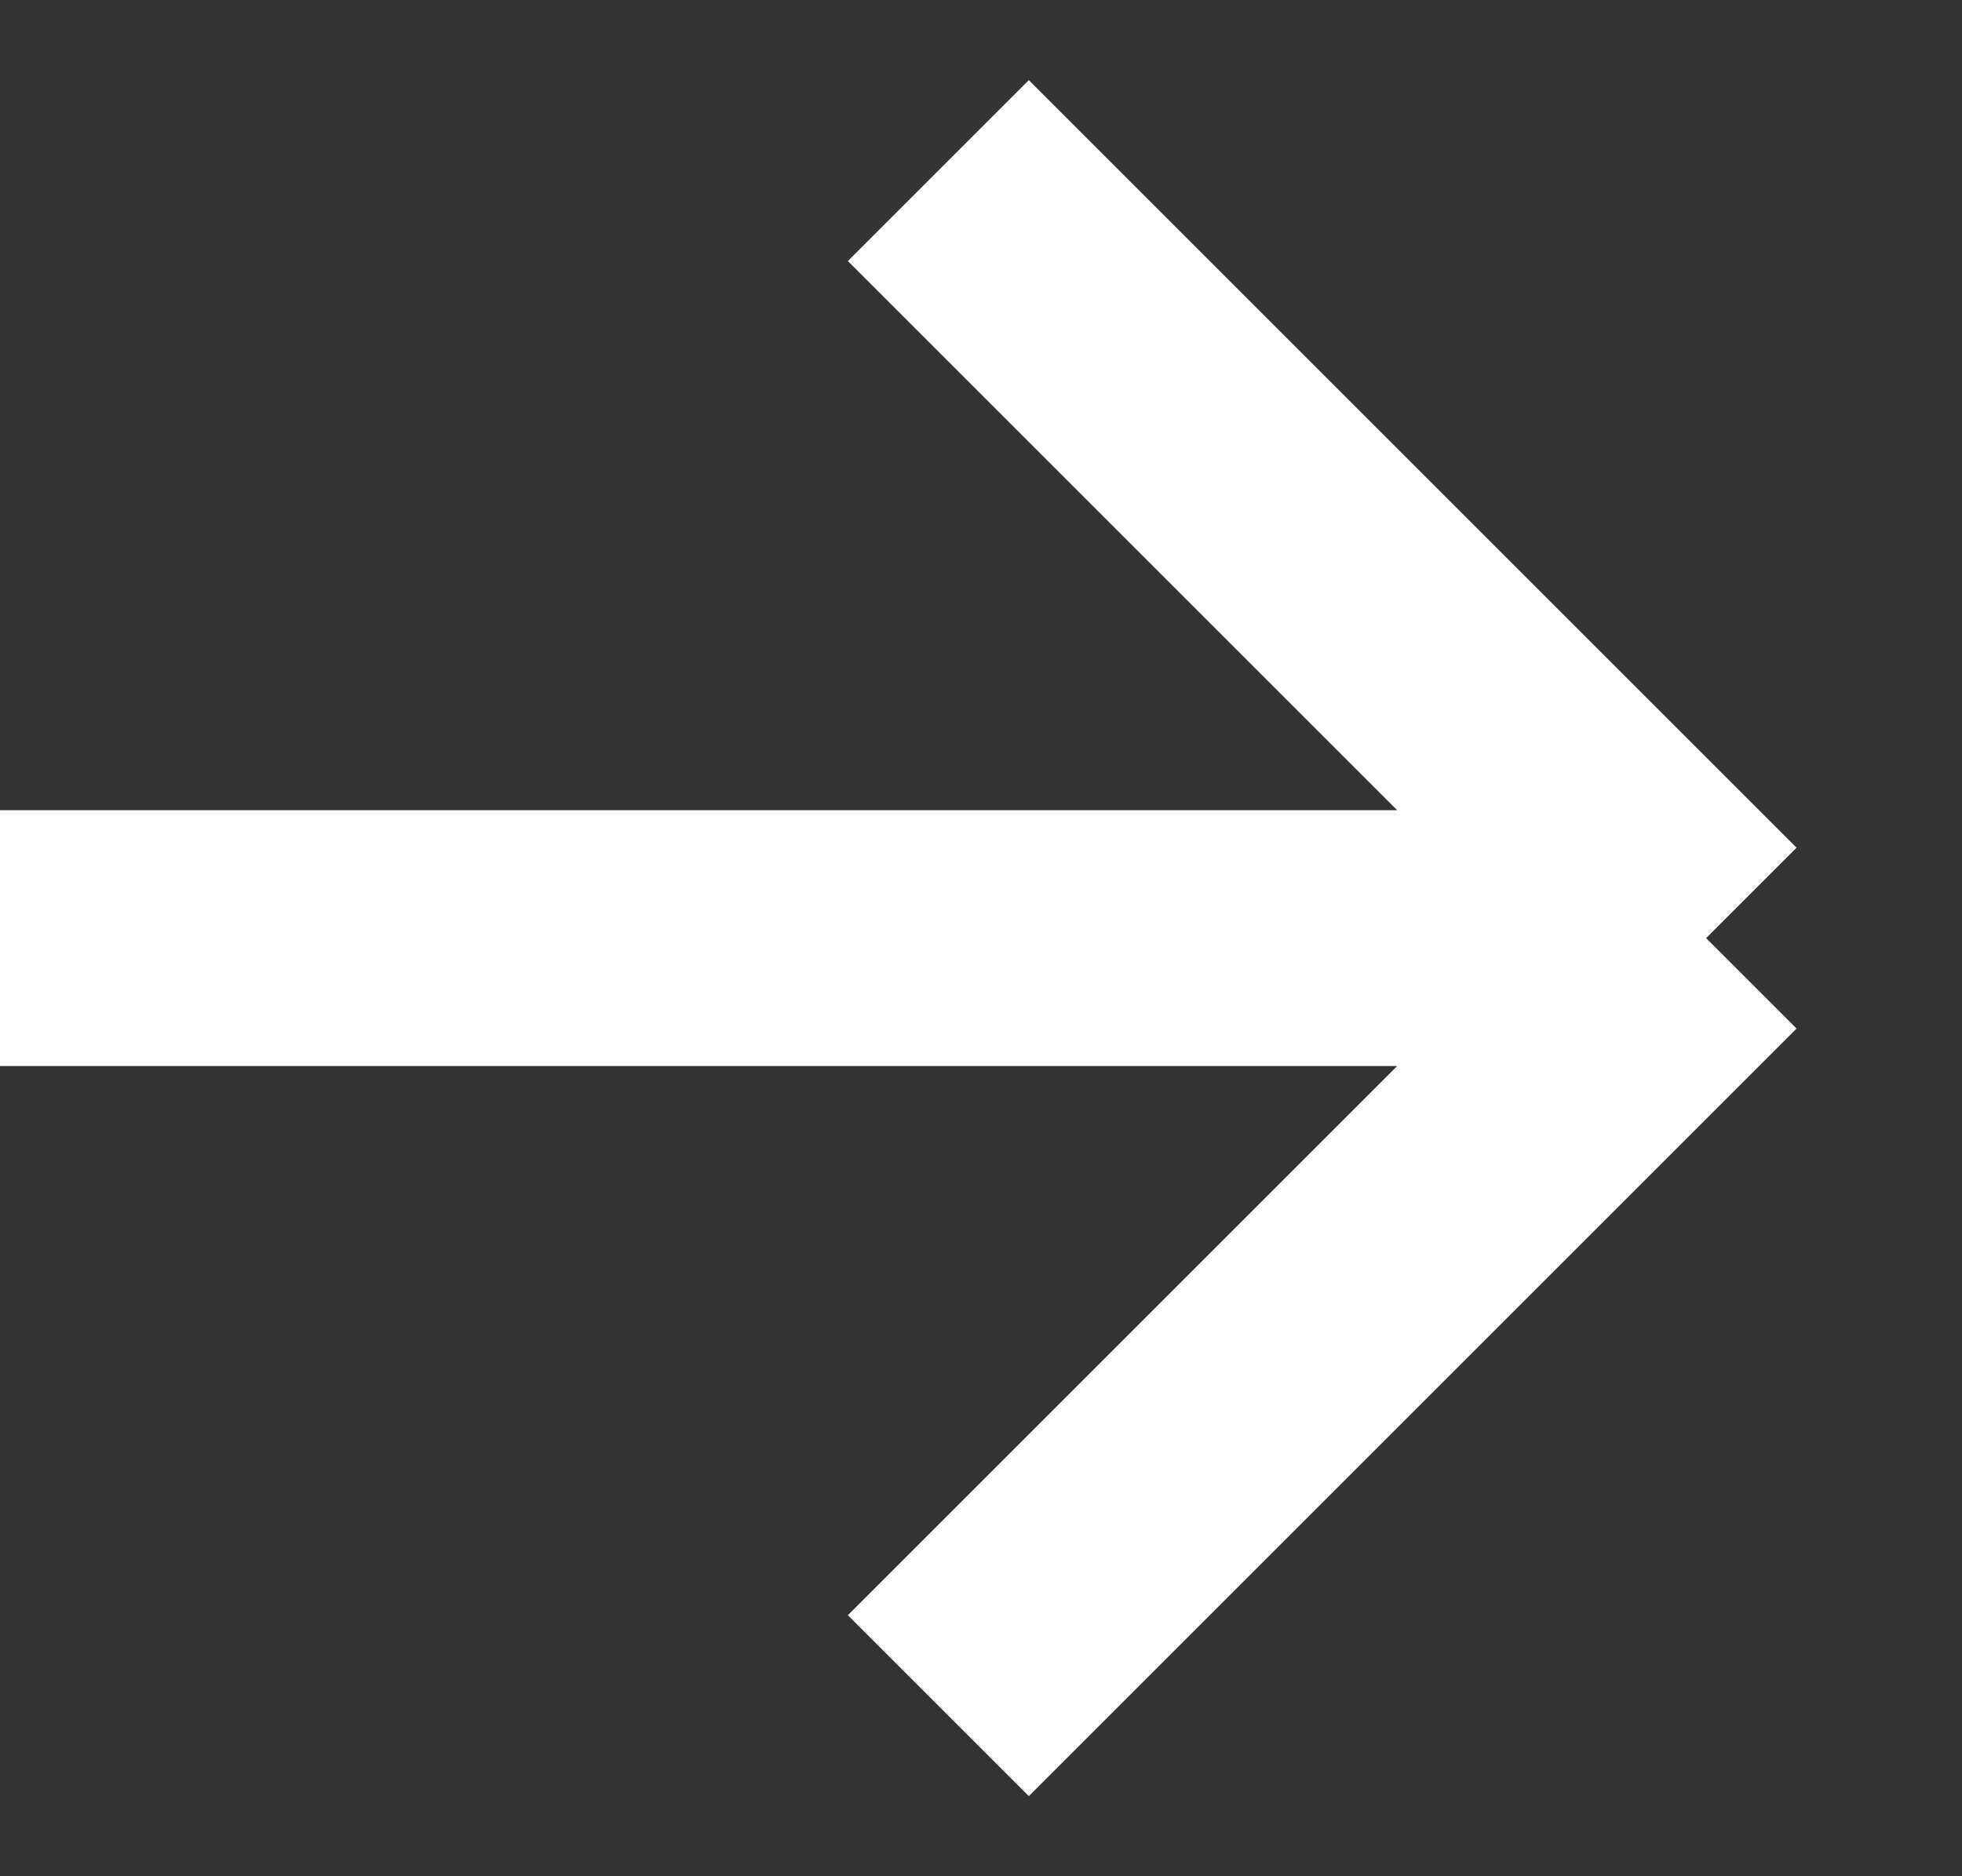 <svg width="23" height="22" viewBox="0 0 23 22" fill="none" xmlns="http://www.w3.org/2000/svg">
<rect x="0" y="0" width="23" height="22" fill="#333333" stroke="none"/>
<path d="M0 11H20M20 11L11 2M20 11L11 20" stroke="white" stroke-width="3"/>
</svg>

